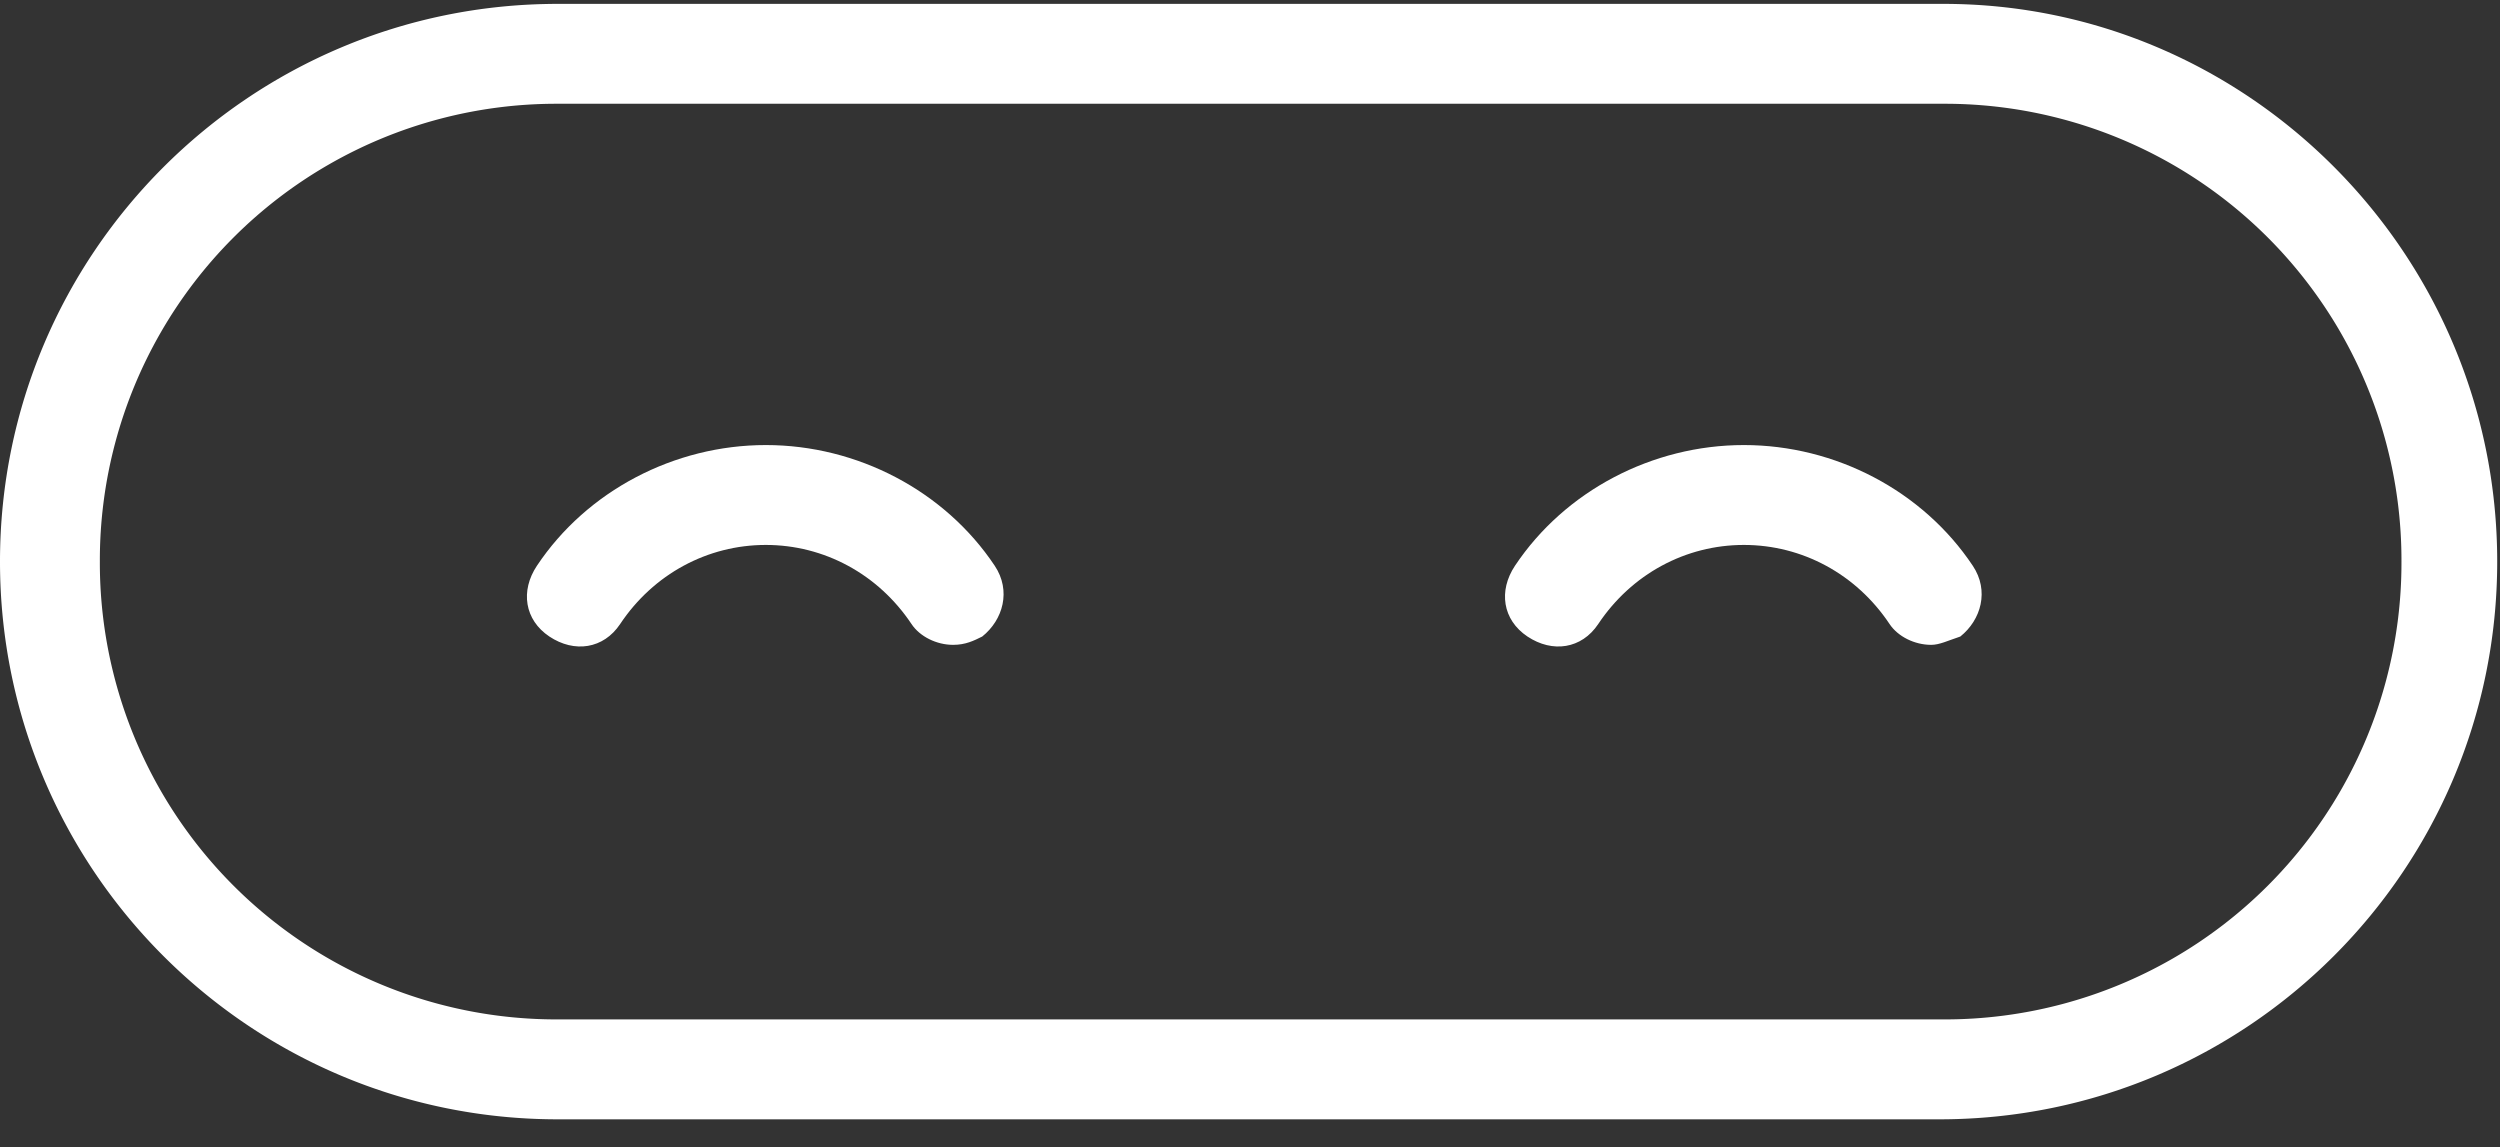 <svg width="85" height="39" xmlns="http://www.w3.org/2000/svg"><rect width="100%" height="100%" fill="#333333" stroke="none"/><g fill="#FFF"><path d="M65.943 38.057h-46.98C8.49 38.057 0 29.566 0 19.094 0 8.623 8.49.132 18.962.132h47.123c10.33 0 18.82 8.49 18.82 18.962s-8.49 18.963-18.962 18.963zM18.963 3.528A15.521 15.521 0 0 0 3.395 19.094 15.521 15.521 0 0 0 18.962 34.66h47.123A15.521 15.521 0 0 0 81.65 19.094 15.521 15.521 0 0 0 66.085 3.528H18.962z"/><path d="M32.406 21.925c-.566 0-1.132-.283-1.415-.708-1.133-1.698-2.972-2.689-4.953-2.689-1.981 0-3.821.99-4.953 2.689-.566.849-1.557.99-2.406.425-.849-.567-.99-1.557-.424-2.406 1.698-2.547 4.67-4.104 7.783-4.104 3.113 0 6.085 1.557 7.783 4.104.566.849.283 1.84-.425 2.406-.283.141-.566.283-.99.283zM65.66 21.925c-.566 0-1.132-.283-1.415-.708-1.132-1.698-2.971-2.689-4.953-2.689-1.98 0-3.82.99-4.952 2.689-.566.849-1.557.99-2.406.425-.85-.567-.99-1.557-.425-2.406 1.699-2.547 4.67-4.104 7.783-4.104 3.114 0 6.085 1.557 7.783 4.104.567.849.283 1.84-.424 2.406-.425.141-.708.283-.99.283z"/></g></svg>